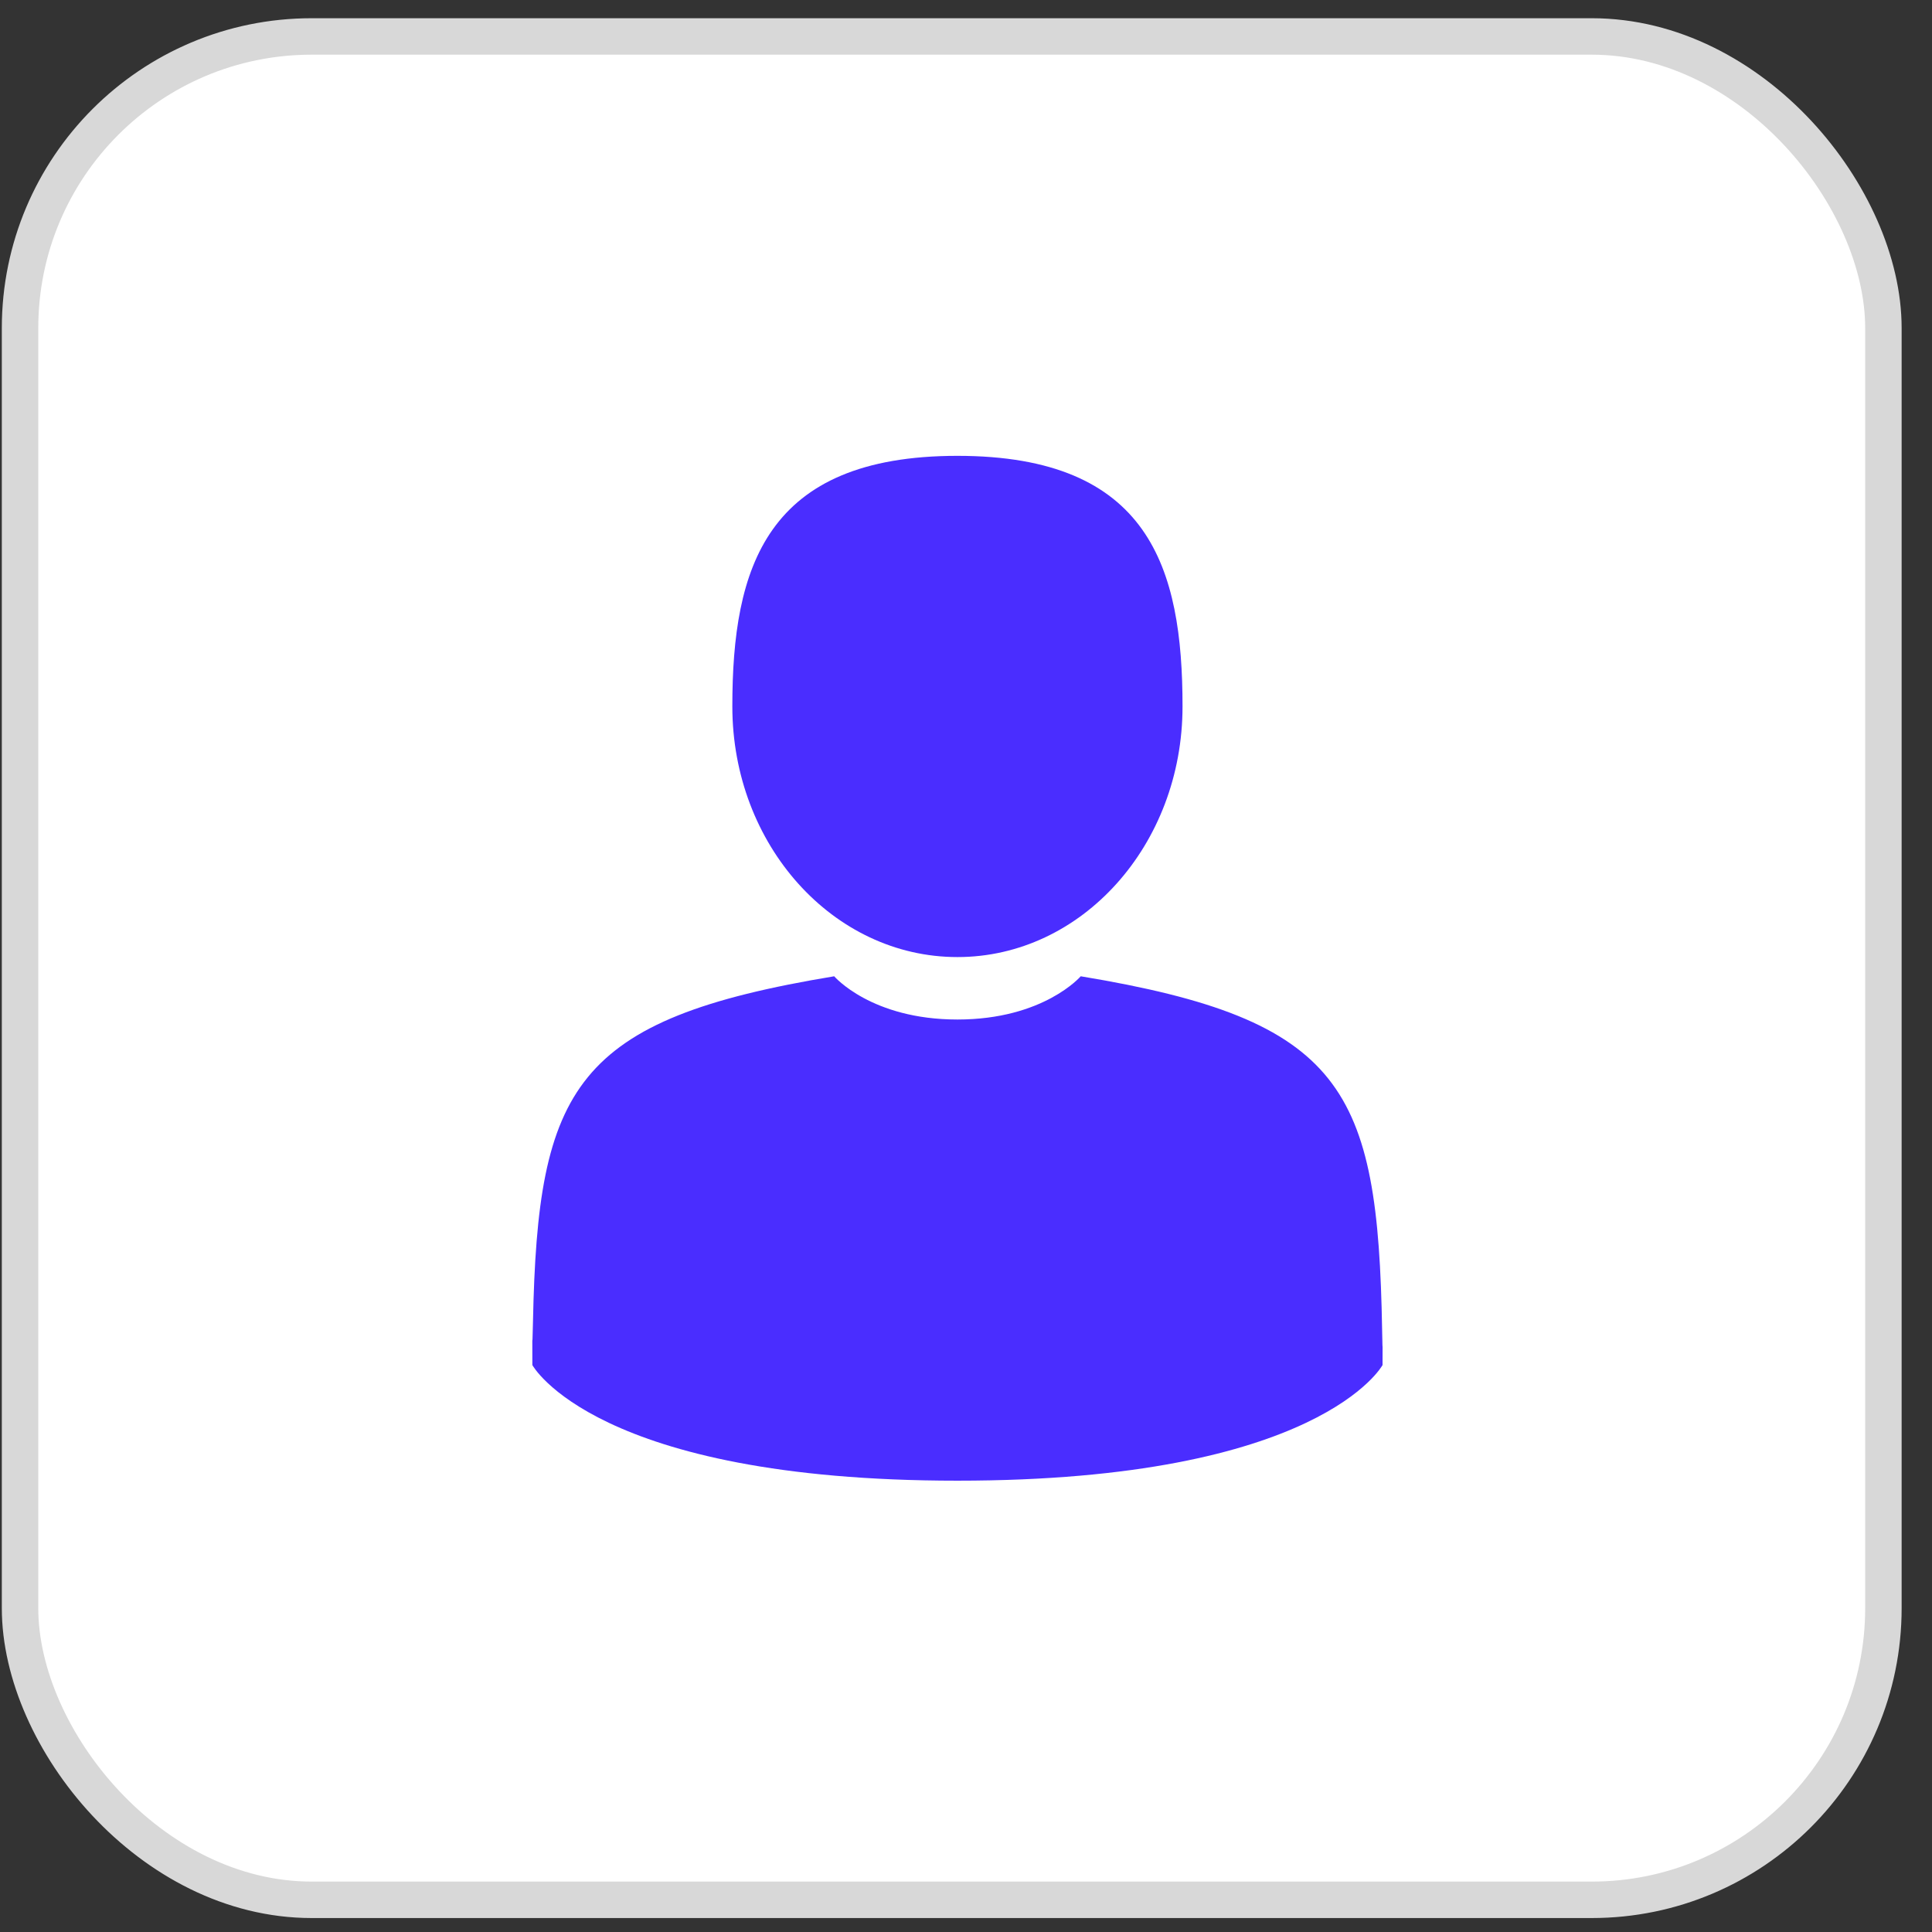 <svg width="53" height="53" viewBox="0 0 53 53" fill="none" xmlns="http://www.w3.org/2000/svg">
<rect x="0" y="0" width="53" height="53" fill="#333333" stroke="none"/>
<rect x="0.55" y="1" width="51.117" height="51.117" rx="8" fill="white" stroke="#D8D8D8"/>
<path d="M26.265 26.255C29.675 26.255 32.44 23.177 32.44 19.38C32.44 15.583 31.532 12.505 26.265 12.505C20.998 12.505 20.09 15.583 20.09 19.38C20.09 23.177 22.855 26.255 26.265 26.255Z" fill="#4A2DFF"/>
<path d="M14.604 36.753C14.603 36.522 14.602 36.688 14.604 36.753V36.753Z" fill="#4A2DFF"/>
<path d="M37.929 36.932C37.932 36.869 37.93 36.493 37.929 36.932V36.932Z" fill="#4A2DFF"/>
<path d="M37.915 36.474C37.8 29.86 36.858 27.975 29.647 26.782C29.647 26.782 28.631 27.968 26.265 27.968C23.899 27.968 22.884 26.782 22.884 26.782C15.752 27.962 14.752 29.819 14.621 36.259C14.61 36.785 14.605 36.813 14.603 36.752C14.603 36.866 14.604 37.078 14.604 37.447C14.604 37.447 16.321 40.619 26.265 40.619C36.21 40.619 37.927 37.447 37.927 37.447C37.927 37.21 37.927 37.045 37.928 36.933C37.926 36.971 37.922 36.897 37.915 36.474Z" fill="#4A2DFF"/>
</svg>
